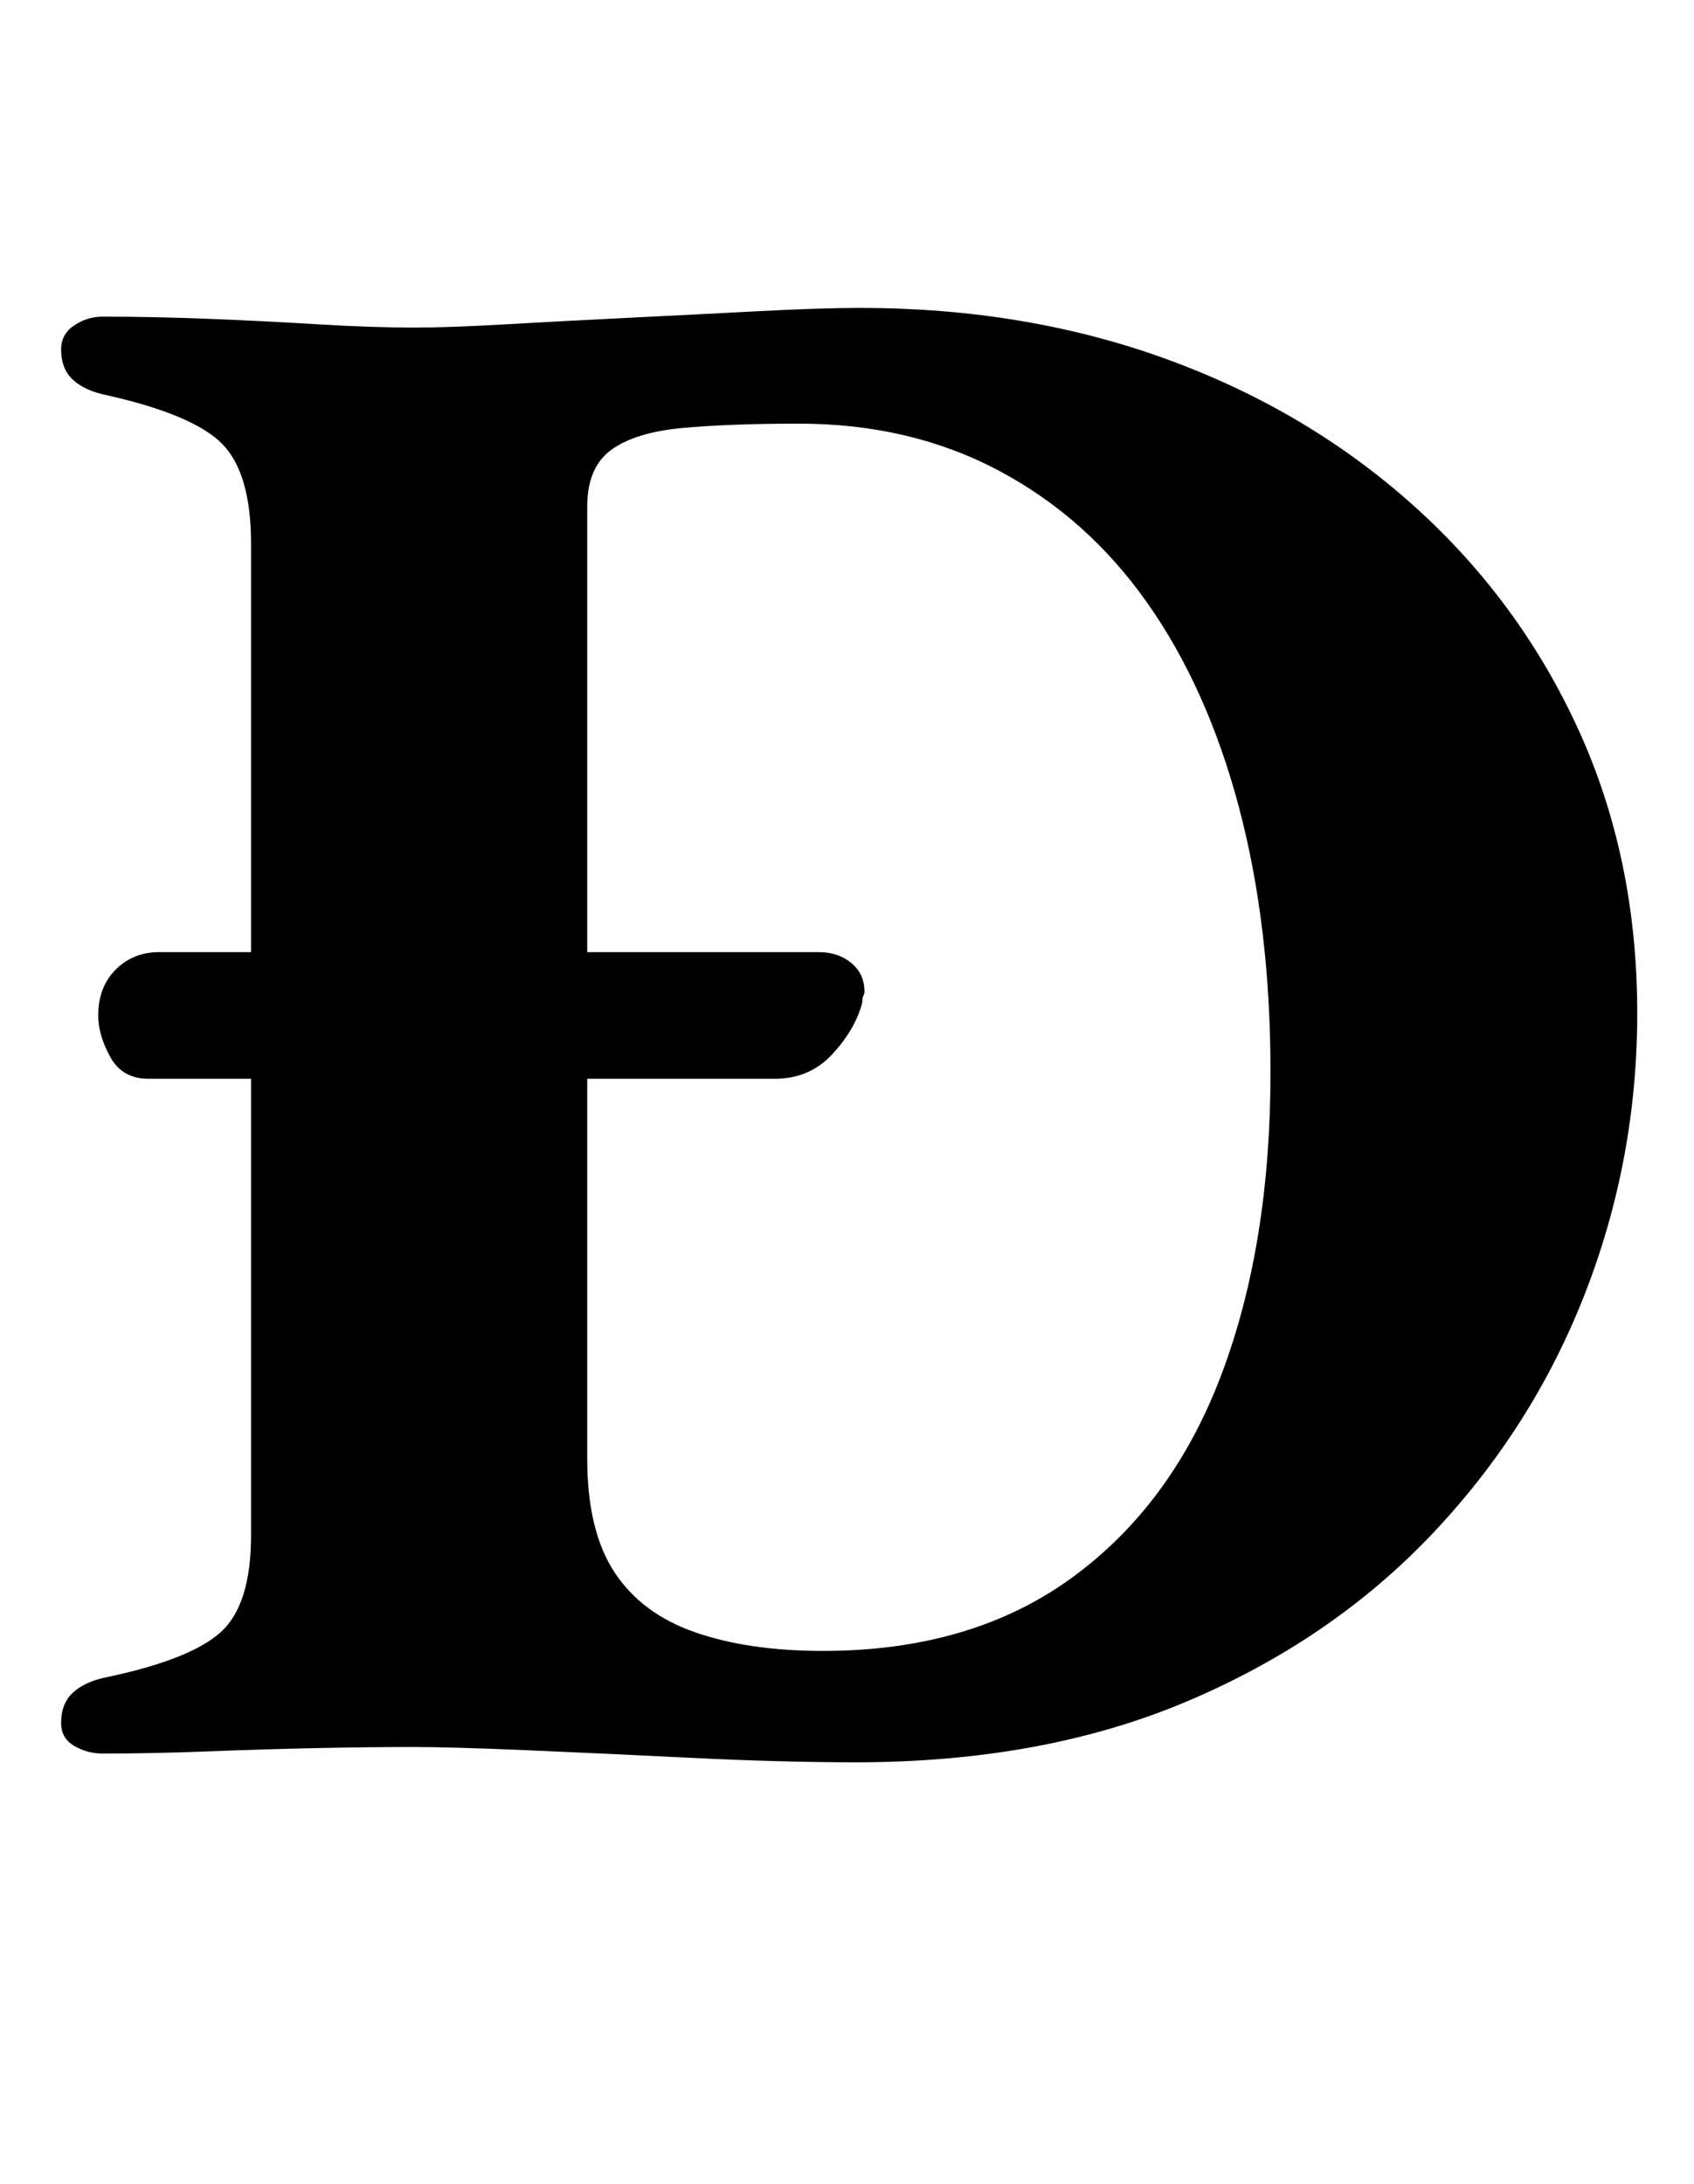 <?xml version="1.0" standalone="no"?>
<!DOCTYPE svg PUBLIC "-//W3C//DTD SVG 1.1//EN" "http://www.w3.org/Graphics/SVG/1.1/DTD/svg11.dtd" >
<svg xmlns="http://www.w3.org/2000/svg" xmlns:xlink="http://www.w3.org/1999/xlink" version="1.1" viewBox="-10 0 776 1000">
  <g transform="matrix(1 0 0 -1 0 800)">
   <path fill="currentColor"
d="M58 306q-12 0 -17.5 10t-5.5 19q0 13 8 21t20 8h302q9 0 15 -5t6 -13q0 -1 -0.5 -2t-0.5 -3q-3 -12 -13.5 -23.5t-26.5 -11.5h-287zM382 -7q-34 0 -74.5 2t-75.5 3.5t-53 1.5q-20 0 -44 -0.5t-49.5 -1.5t-48.5 -1q-7 0 -13 3.5t-6 10.5q0 9 5.5 14t15.5 7q38 8 52 20.5
t14 44.5v454q0 32 -13 45.5t-53 22.5q-10 2 -15.5 7t-5.5 14q0 7 6 11t13 4q23 0 48.5 -1t50 -2.5t44.5 -1.5q16 0 42 1.5t56.5 3t59 3t46.5 1.5q76 0 140.5 -23.5t113 -67t75.5 -102.5t27 -130q0 -67 -24 -128.5t-70 -110t-112 -76.5t-152 -28zM367 44q68 0 114 33.5
t68.5 93t22.5 138.5q0 67 -14.5 121.5t-42 93.5t-68 60.5t-91.5 21.5q-32 0 -53.5 -2t-32.5 -10t-11 -26v-436q0 -33 12.5 -52t37 -27.5t58.5 -8.5z" />
  </g>

</svg>
